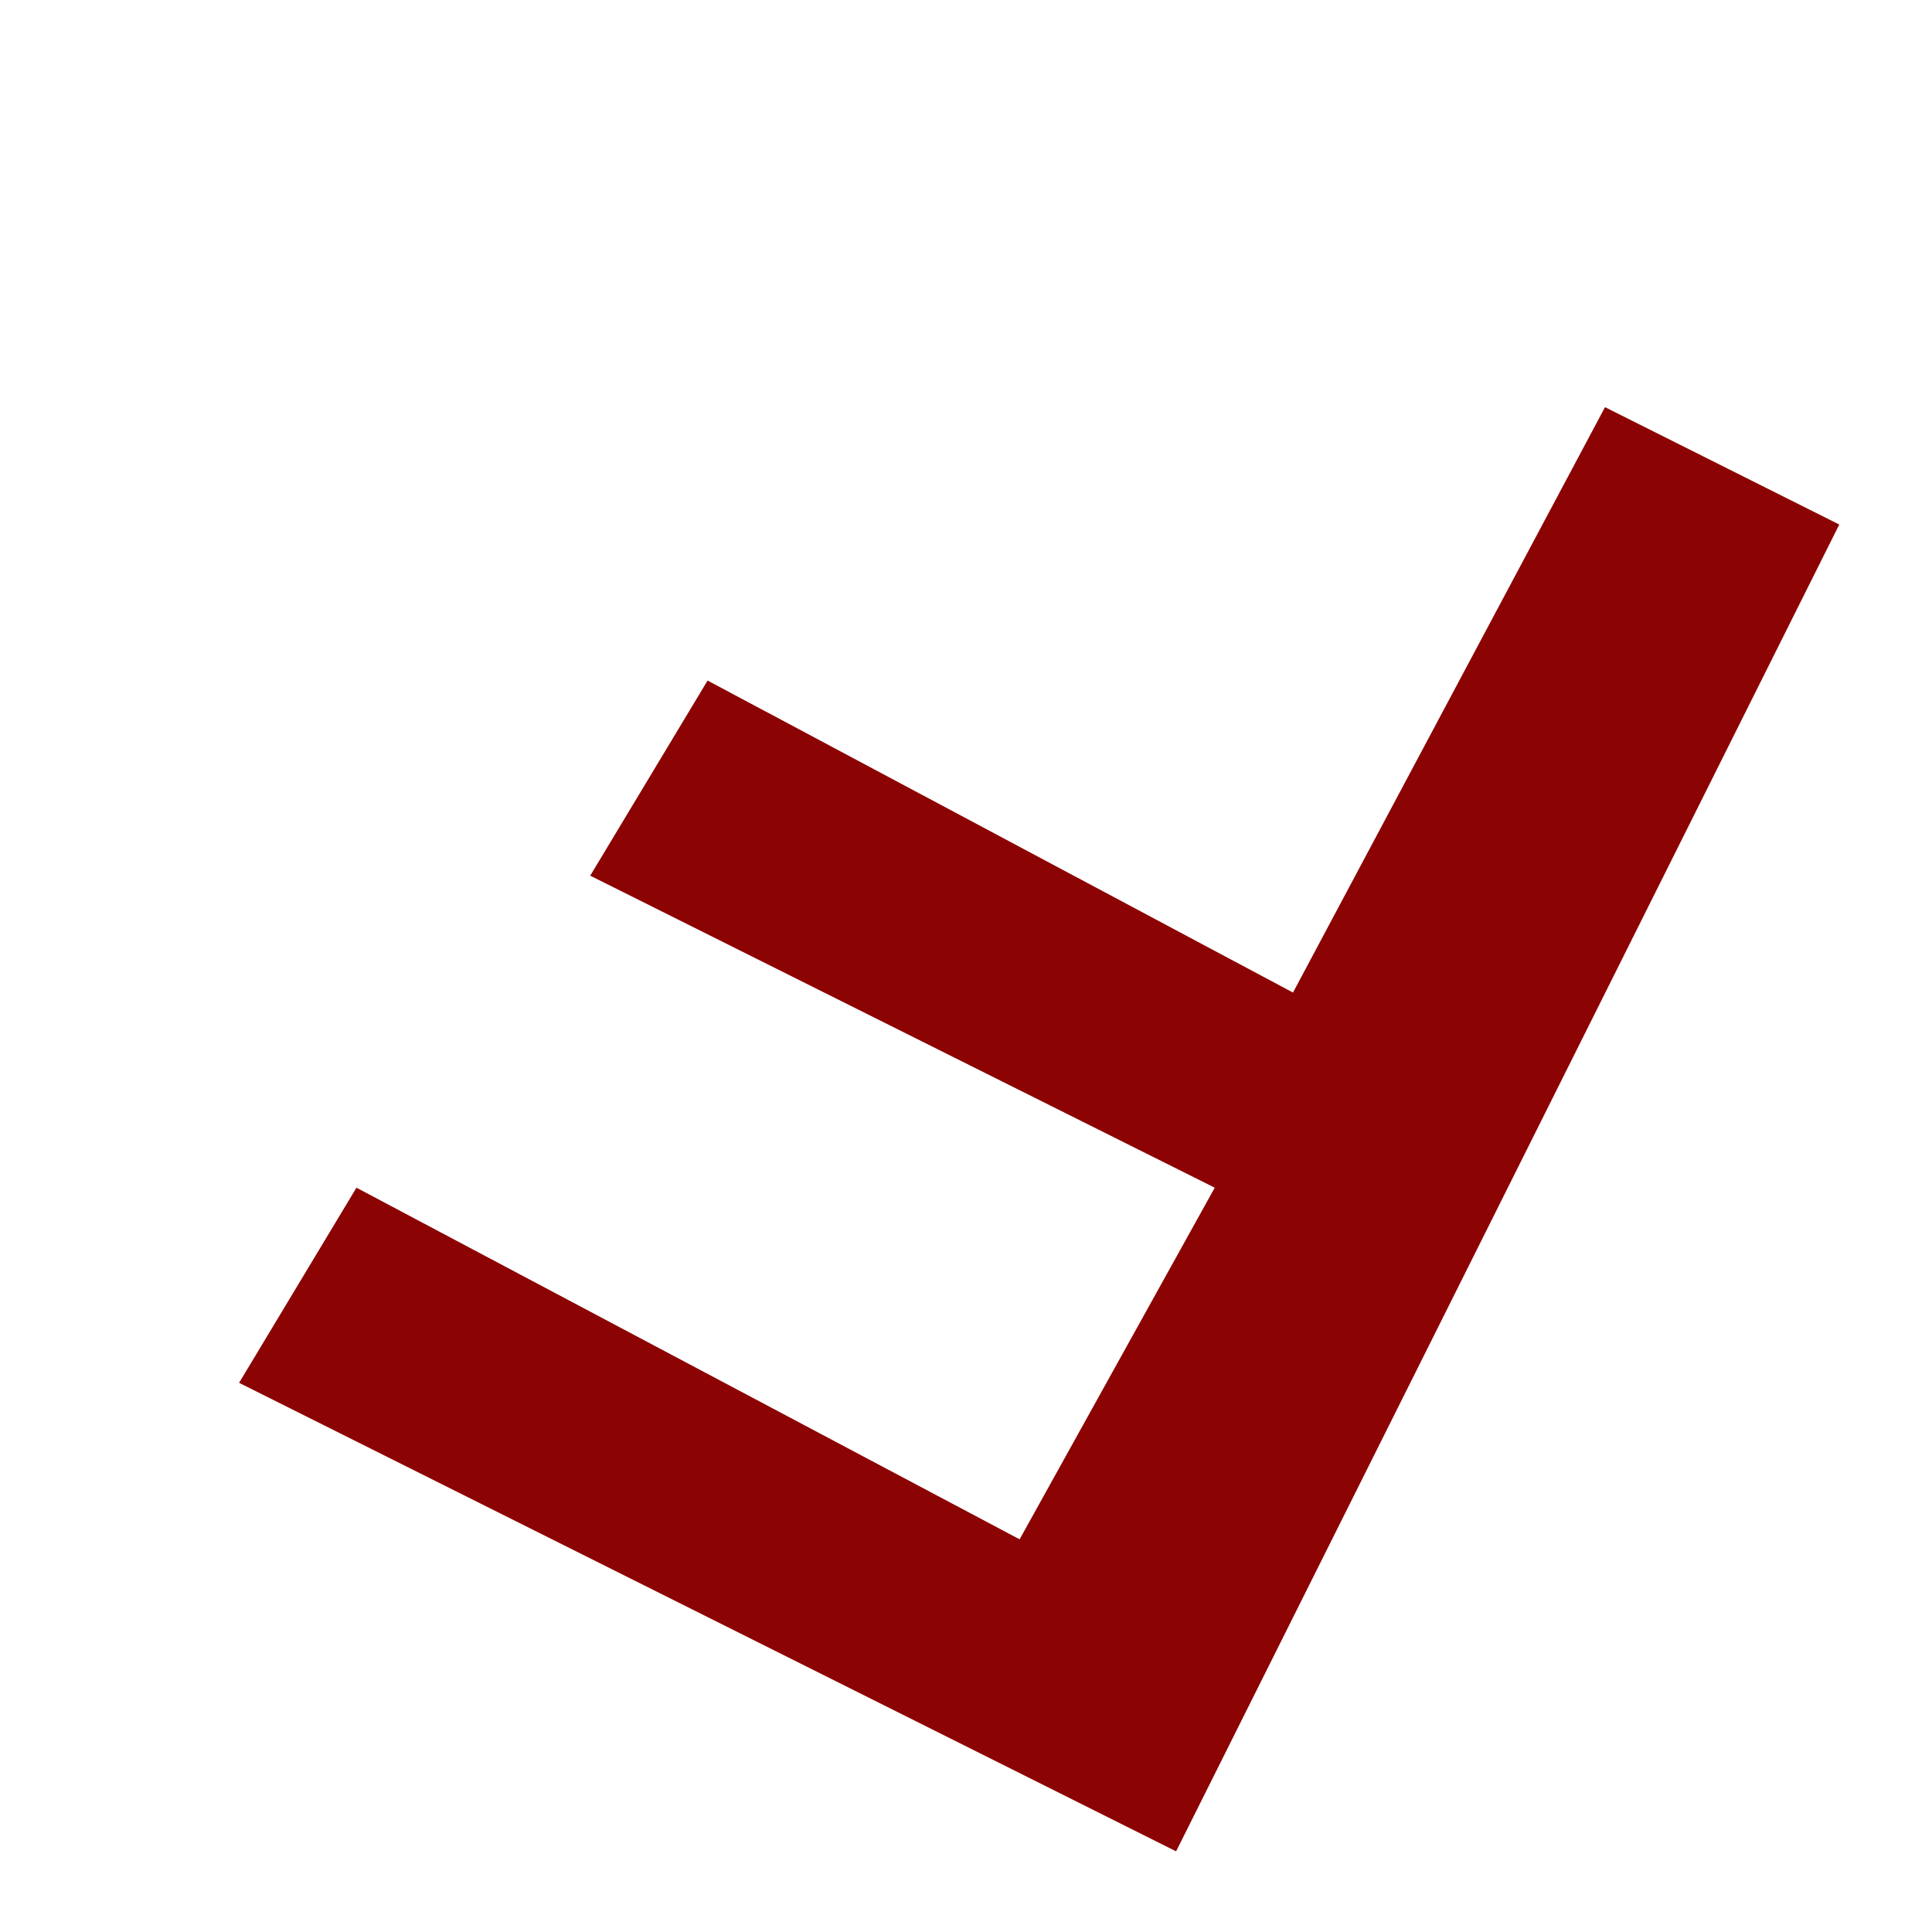 <svg width="4" height="4" viewBox="0 0 4 4" fill="none" xmlns="http://www.w3.org/2000/svg">
<path d="M2.435 3.833L0.495 2.863L0.738 2.459L2.111 3.187L2.515 2.459L1.222 1.813L1.465 1.409L2.677 2.055L3.323 0.843L3.808 1.086L2.435 3.833Z" fill="#8C0303"/>
</svg>

